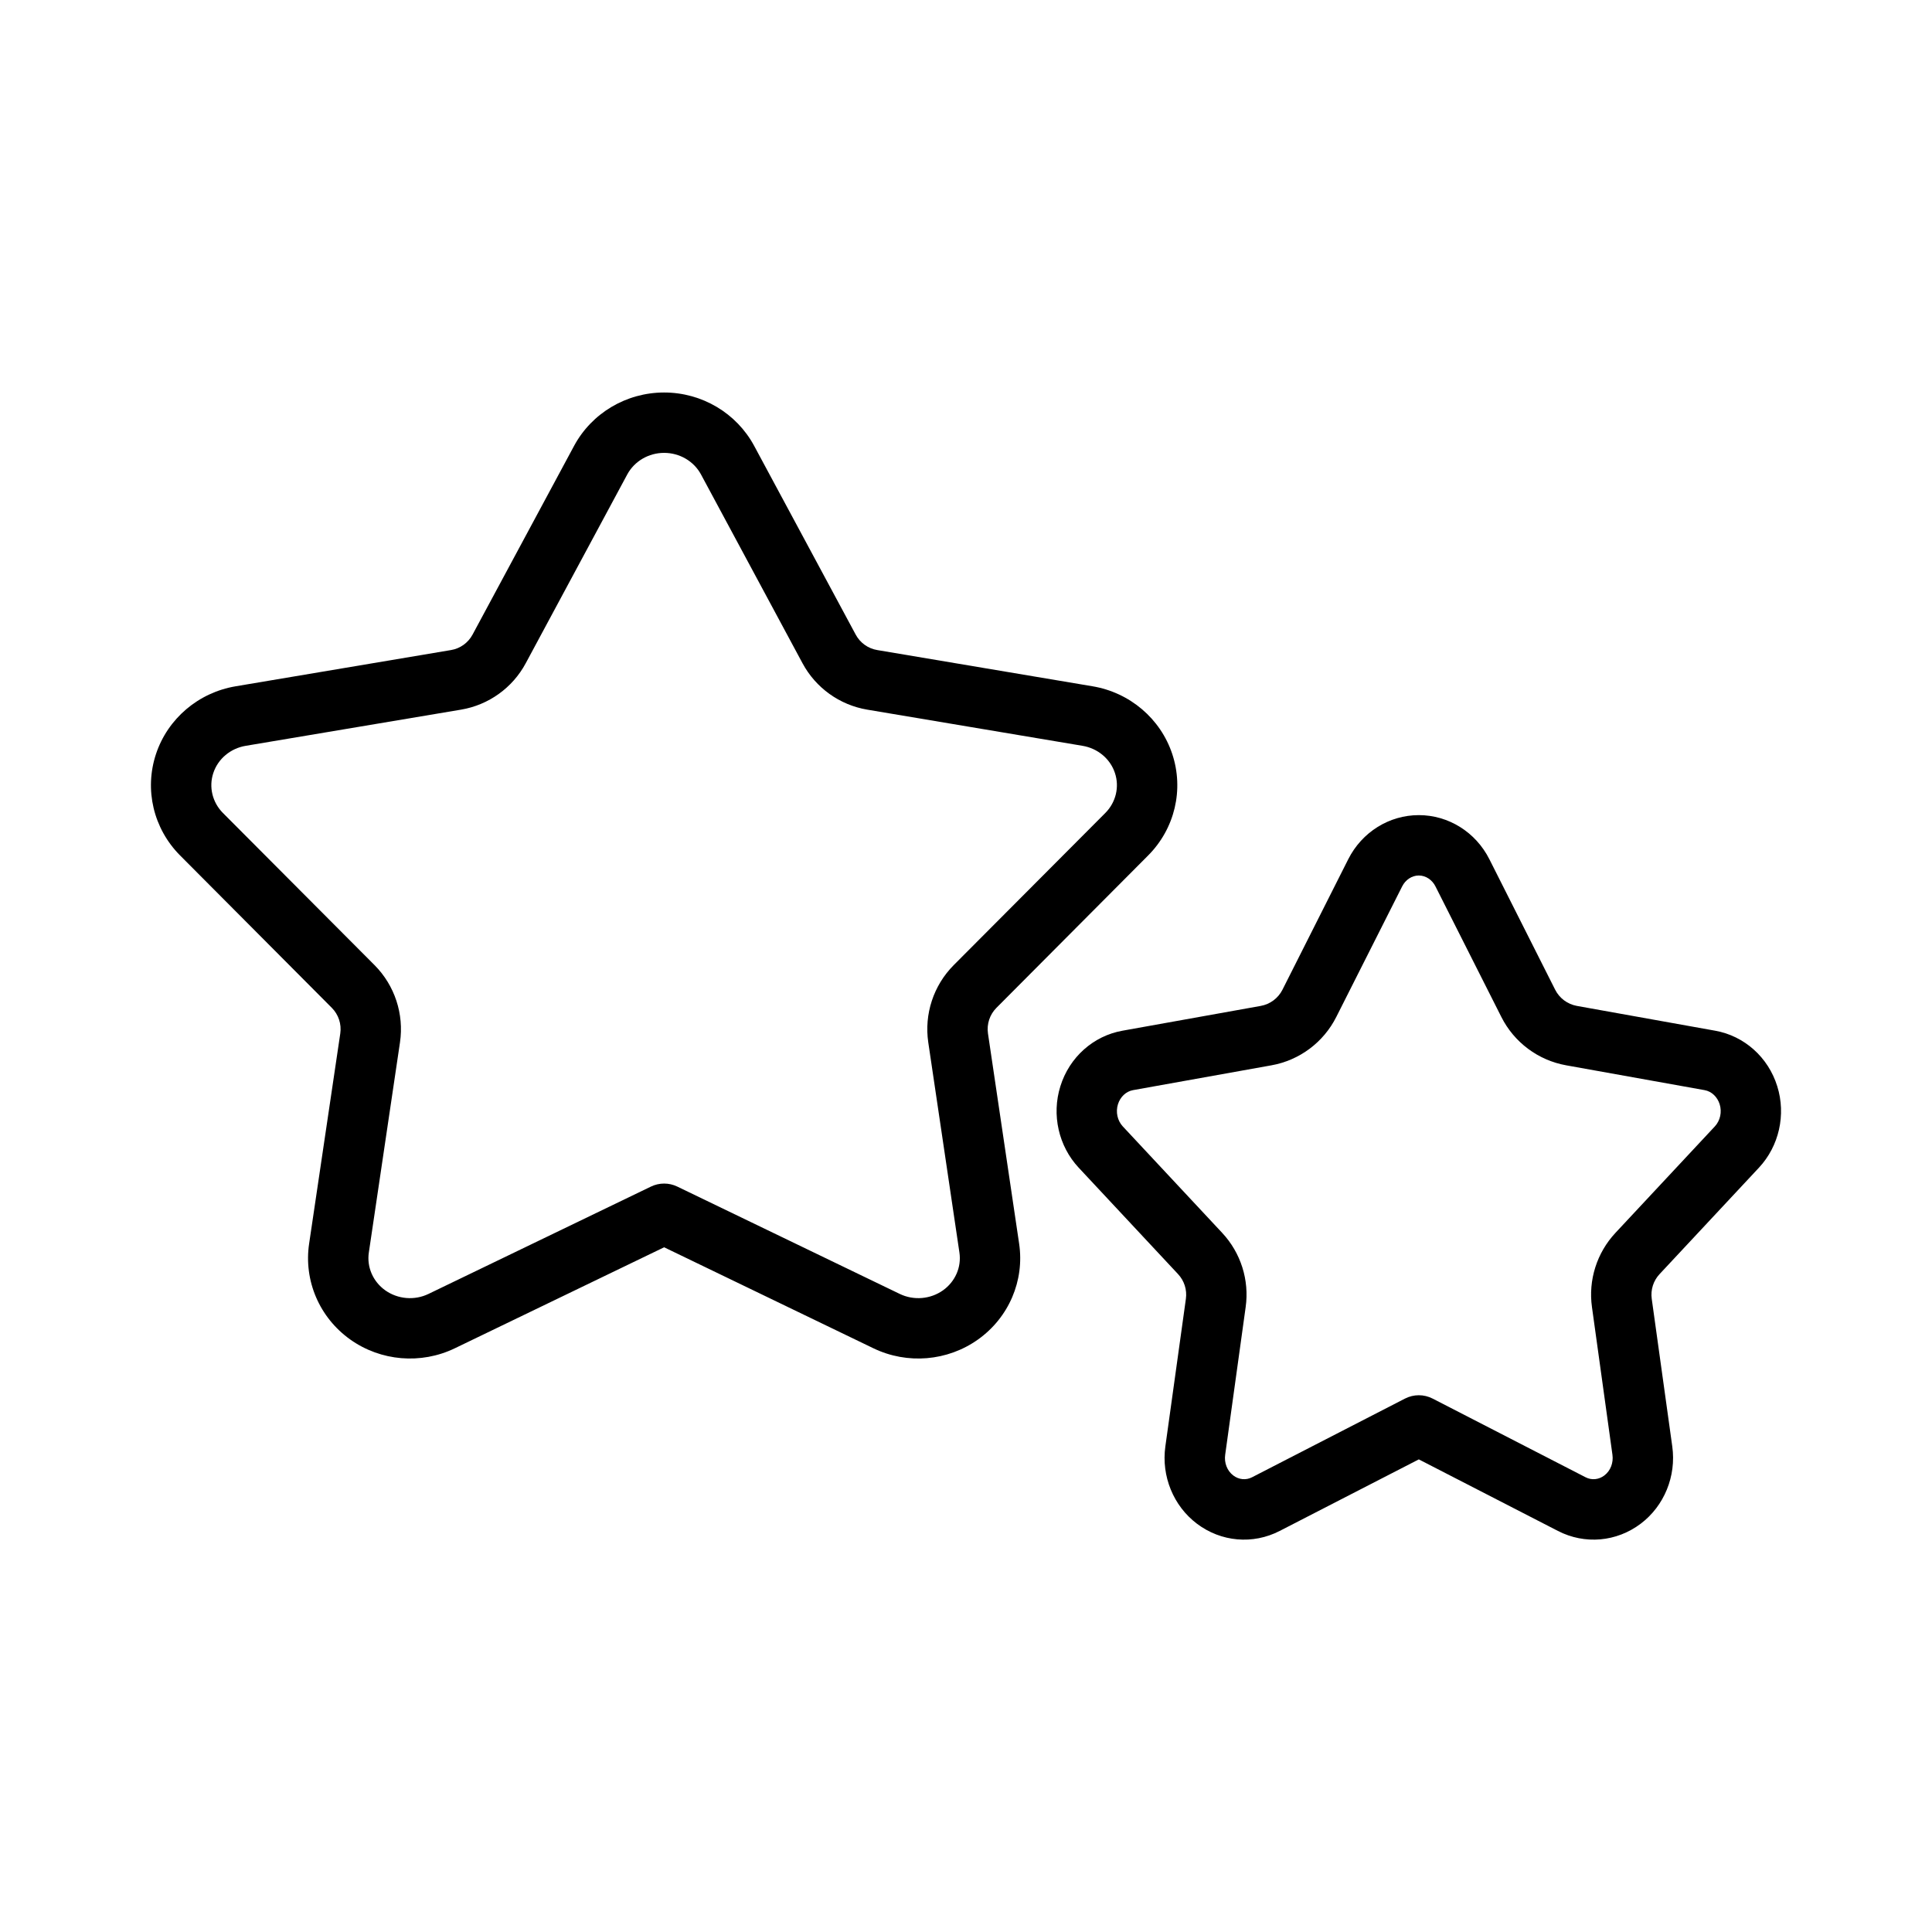 <?xml version="1.0" ?><!DOCTYPE svg  PUBLIC '-//W3C//DTD SVG 1.1//EN'  'http://www.w3.org/Graphics/SVG/1.1/DTD/svg11.dtd'><svg height="100%" style="fill-rule:evenodd;clip-rule:evenodd;stroke-linejoin:round;stroke-miterlimit:2;" version="1.1" viewBox="0 0 32 32" width="100%" xml:space="preserve" xmlns="http://www.w3.org/2000/svg" xmlns:serif="http://www.serif.com/" xmlns:xlink="http://www.w3.org/1999/xlink"><path d="M22.331,14.232l-1.09,2.162c-0.071,0.14 -0.204,0.239 -0.359,0.267c0,-0 -2.292,0.411 -2.292,0.411c-0.479,0.086 -0.877,0.437 -1.027,0.92c-0.148,0.473 -0.029,0.992 0.303,1.348c0,-0 1.646,1.763 1.646,1.763c0.103,0.11 0.151,0.26 0.13,0.41l-0.34,2.444c-0.069,0.494 0.134,0.986 0.521,1.279c0.401,0.304 0.929,0.35 1.373,0.121c-0,0 2.304,-1.185 2.304,-1.185c-0,-0 2.304,1.185 2.304,1.185c0.444,0.229 0.972,0.183 1.373,-0.121c0.387,-0.293 0.59,-0.785 0.521,-1.279l-0.34,-2.444c-0.021,-0.15 0.027,-0.3 0.13,-0.41c-0,-0 1.646,-1.763 1.646,-1.763c0.332,-0.356 0.451,-0.875 0.303,-1.348c-0.15,-0.483 -0.548,-0.834 -1.027,-0.92c-0,-0 -2.292,-0.411 -2.292,-0.411c-0.155,-0.028 -0.288,-0.127 -0.359,-0.267c0,-0 -1.09,-2.162 -1.09,-2.162c-0.228,-0.452 -0.68,-0.731 -1.169,-0.731c-0.489,0 -0.941,0.279 -1.169,0.731Zm0.893,0.45c0.054,-0.108 0.159,-0.181 0.276,-0.181c0.117,0 0.222,0.073 0.276,0.181l1.091,2.162c0.212,0.421 0.61,0.718 1.074,0.801l2.292,0.411c0.119,0.021 0.212,0.114 0.25,0.233c0.04,0.129 0.01,0.271 -0.08,0.368l-1.646,1.763c-0.309,0.331 -0.452,0.783 -0.389,1.23c0.114,0.826 0.339,2.445 0.339,2.445c0.019,0.132 -0.031,0.266 -0.135,0.344c-0.09,0.069 -0.21,0.081 -0.31,0.029c-0,0 -2.533,-1.303 -2.533,-1.303c-0.144,-0.074 -0.314,-0.074 -0.458,-0l-2.533,1.303c-0.1,0.052 -0.22,0.04 -0.31,-0.029c-0.104,-0.078 -0.154,-0.212 -0.135,-0.344c-0,-0 0.225,-1.619 0.339,-2.445c0.063,-0.447 -0.08,-0.899 -0.389,-1.23l-1.646,-1.763c-0.09,-0.097 -0.12,-0.239 -0.08,-0.368c0.038,-0.119 0.131,-0.212 0.25,-0.233c-0,0 1.493,-0.267 2.292,-0.411c0.464,-0.083 0.862,-0.38 1.074,-0.801l1.091,-2.162Zm-13.716,-7.296l-1.681,3.125c-0.073,0.136 -0.205,0.231 -0.357,0.256l-3.566,0.6c-0.619,0.104 -1.126,0.537 -1.32,1.121c-0.196,0.59 -0.043,1.237 0.399,1.681c-0,0 2.512,2.523 2.512,2.523c0.112,0.112 0.164,0.27 0.141,0.426c-0.158,1.067 -0.516,3.481 -0.516,3.481c-0.091,0.612 0.17,1.224 0.682,1.588c0.505,0.359 1.171,0.415 1.731,0.145c-0,-0 3.467,-1.673 3.467,-1.673c0,-0 3.467,1.673 3.467,1.673c0.56,0.27 1.226,0.214 1.731,-0.145c0.512,-0.364 0.773,-0.976 0.682,-1.588c0,-0 -0.358,-2.414 -0.516,-3.481c-0.023,-0.156 0.029,-0.314 0.141,-0.426c-0,0 2.512,-2.523 2.512,-2.523c0.442,-0.444 0.595,-1.091 0.399,-1.681c-0.194,-0.584 -0.701,-1.017 -1.32,-1.121c-0,-0 -2.492,-0.419 -3.566,-0.6c-0.152,-0.025 -0.284,-0.12 -0.357,-0.256l-1.681,-3.125c-0.292,-0.543 -0.865,-0.885 -1.492,-0.885c-0.627,0 -1.2,0.342 -1.492,0.885Zm0.881,0.473c0.119,-0.221 0.355,-0.358 0.611,-0.358c0.256,0 0.492,0.137 0.611,0.358c0,0 1.171,2.178 1.681,3.126c0.219,0.408 0.615,0.692 1.072,0.769c1.074,0.18 3.566,0.599 3.566,0.599c0.251,0.042 0.459,0.214 0.537,0.451c0.077,0.231 0.015,0.485 -0.158,0.66l-2.513,2.522c-0.334,0.336 -0.49,0.81 -0.421,1.279c0.158,1.067 0.516,3.481 0.516,3.481c0.036,0.242 -0.07,0.482 -0.272,0.626c-0.209,0.148 -0.486,0.171 -0.717,0.059c-0,0 -3.685,-1.778 -3.685,-1.778c-0.137,-0.066 -0.297,-0.066 -0.434,0l-3.685,1.778c-0.231,0.112 -0.508,0.089 -0.717,-0.059c-0.202,-0.144 -0.308,-0.384 -0.272,-0.626c-0,-0 0.358,-2.414 0.516,-3.481c0.069,-0.469 -0.087,-0.943 -0.421,-1.279l-2.513,-2.522c-0.173,-0.175 -0.235,-0.429 -0.158,-0.66c0.078,-0.237 0.286,-0.409 0.537,-0.451c-0,-0 2.492,-0.419 3.566,-0.599c0.457,-0.077 0.853,-0.361 1.072,-0.769c0.51,-0.948 1.681,-3.126 1.681,-3.126Z" id="Star"/></svg>